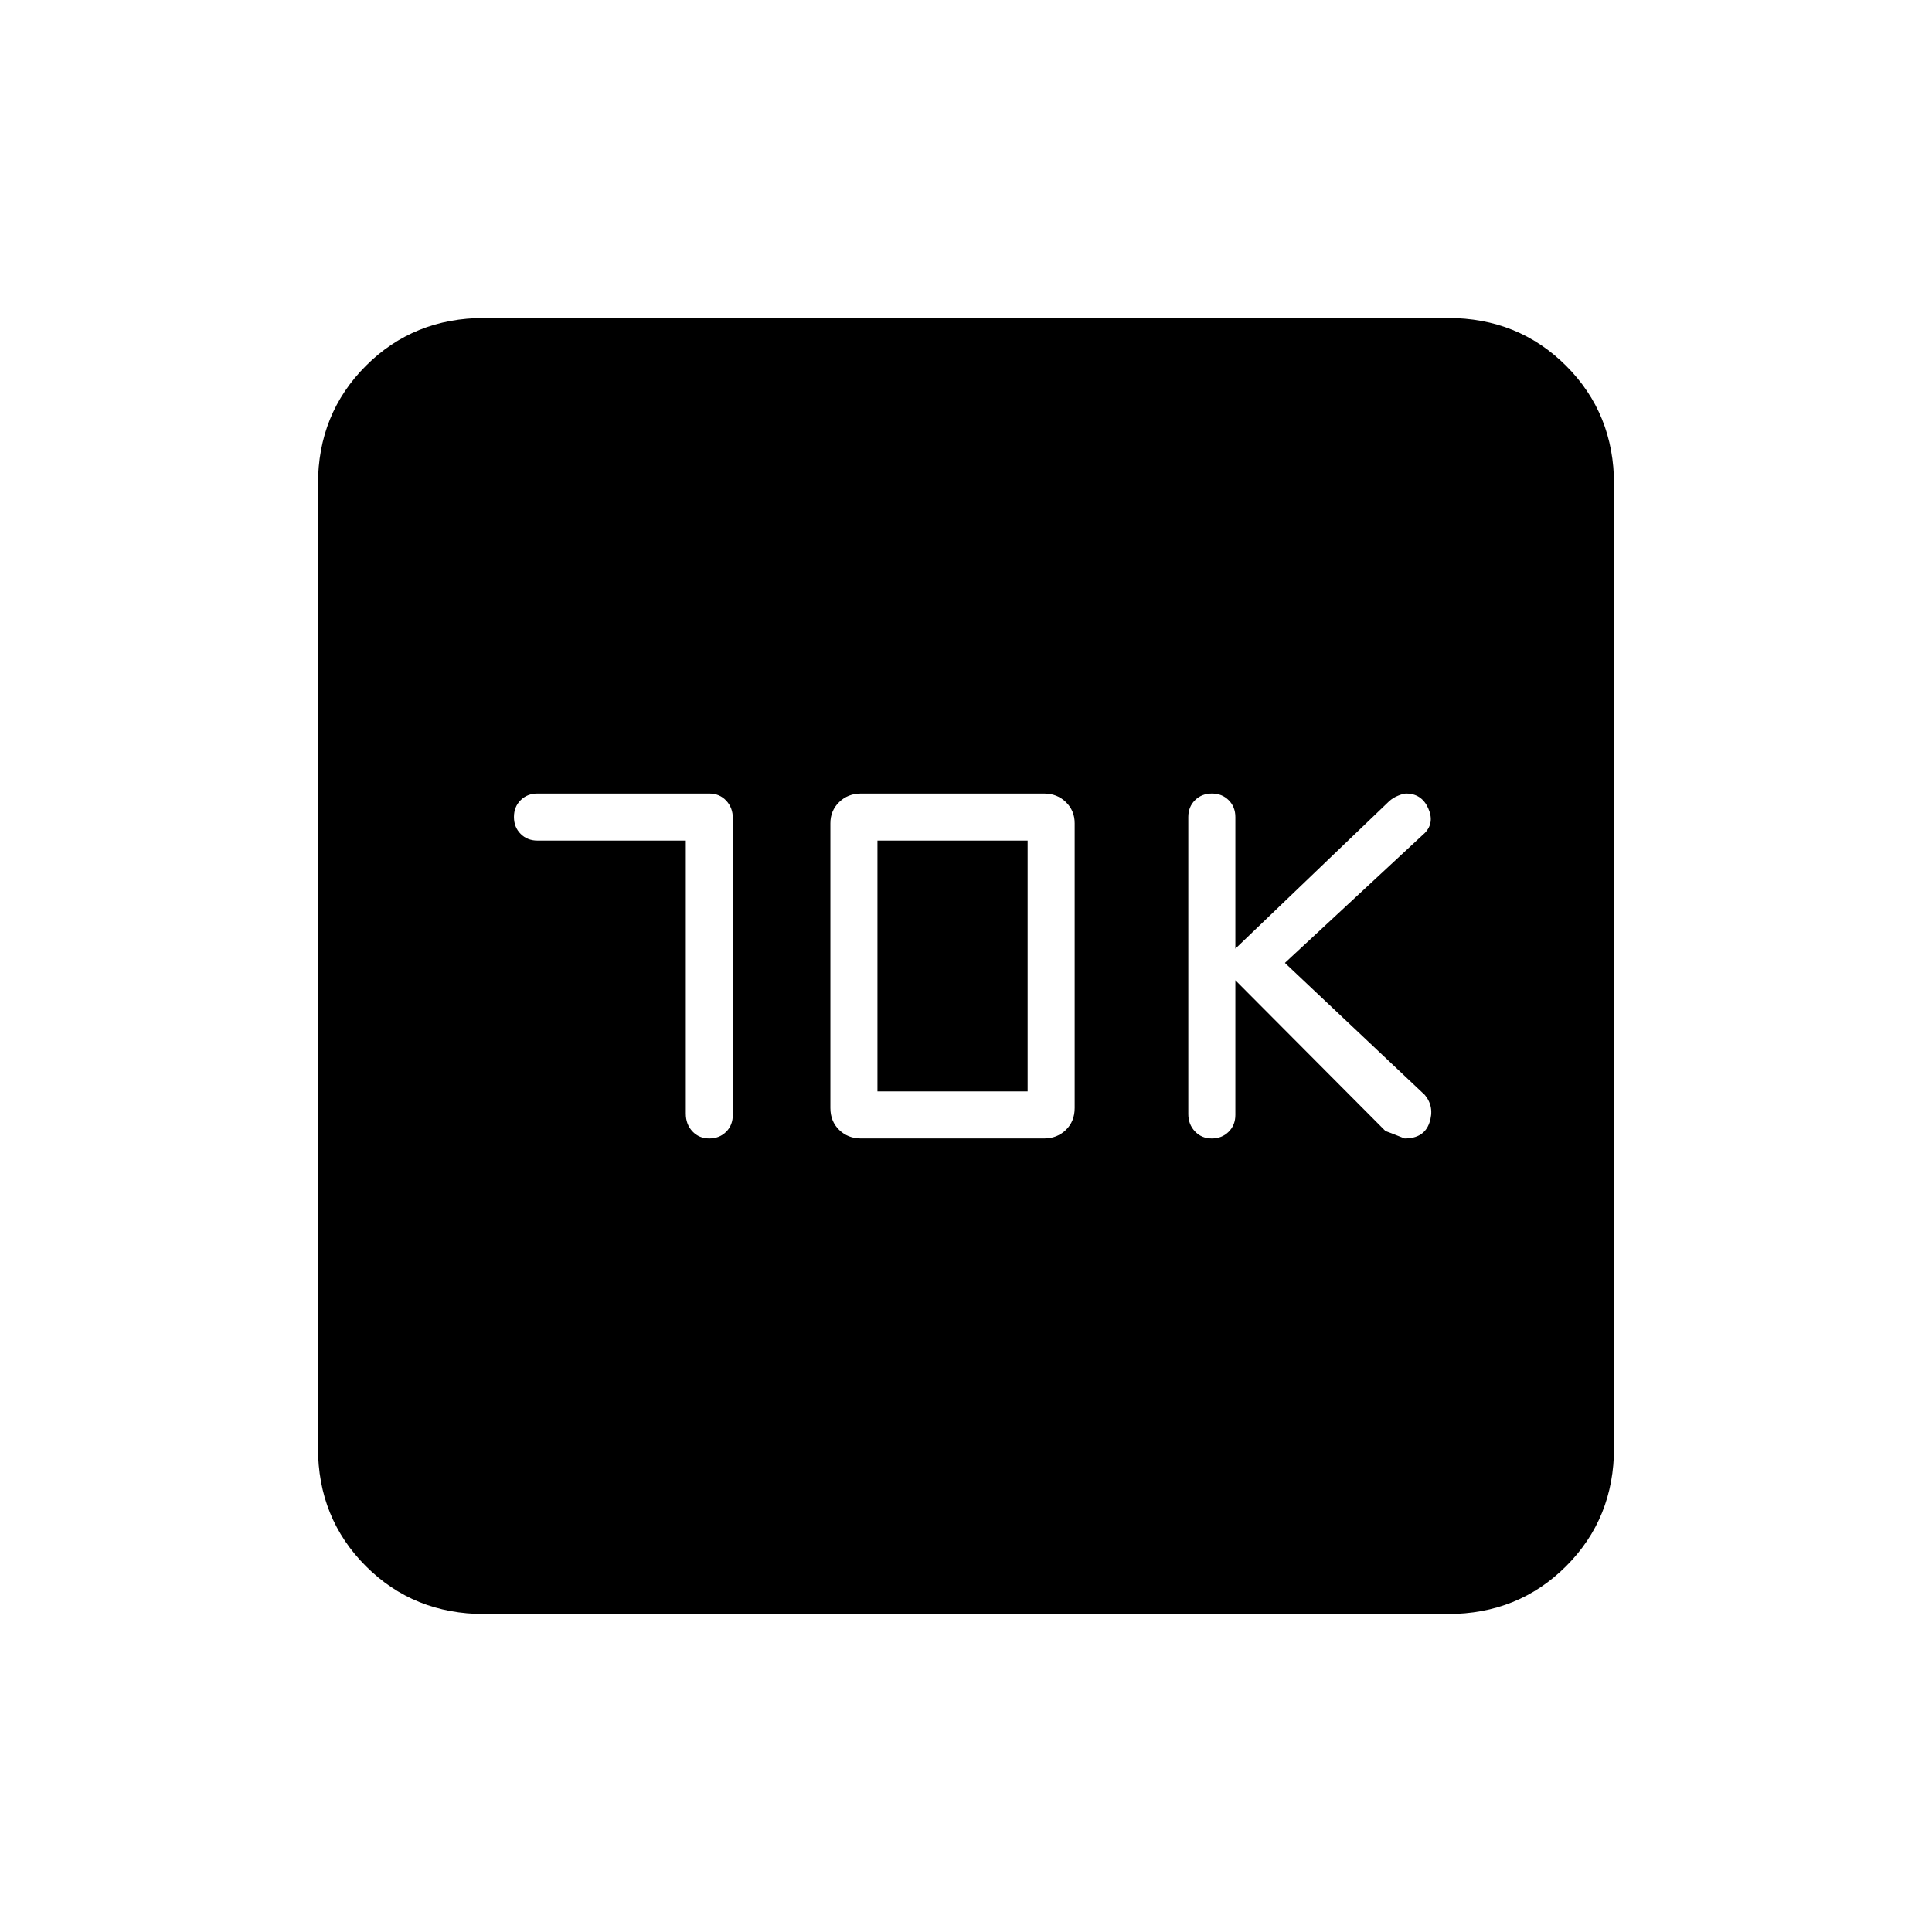 <svg xmlns="http://www.w3.org/2000/svg" height="20" viewBox="0 -960 960 960" width="20"><path d="M340.77-542.31v135.62q0 5.36 3.3 8.87 3.3 3.51 8.36 3.51 5.05 0 8.39-3.3 3.33-3.29 3.33-8.59v-147.17q0-5.3-3.31-8.81-3.31-3.51-8.38-3.51h-85.38q-5.07 0-8.38 3.3-3.32 3.3-3.32 8.35 0 5.06 3.32 8.39 3.31 3.34 8.38 3.34h73.69Zm87.06 148h90.96q6.46 0 10.84-4.24 4.37-4.25 4.37-10.91v-141.46q0-6.28-4.37-10.53-4.38-4.24-10.84-4.24h-90.96q-6.47 0-10.84 4.24-4.37 4.25-4.37 10.53v141.46q0 6.66 4.37 10.91 4.37 4.24 10.84 4.24Zm8.17-23.38v-124.62h74.62v124.62H436Zm177.85-55.23L688.43-398q1.03.31 9.51 3.69 9.67 0 12.33-7.81 2.65-7.81-2.27-13.8l-69.54-65.62L708-546.11q4.92-5.08 1.65-12.33-3.28-7.25-11-7.25-1.29 0-3.91 1.05t-4.52 2.81l-76.37 73.21V-554q0-5.07-3.31-8.38-3.3-3.31-8.35-3.31t-8.39 3.3q-3.34 3.29-3.34 8.34v147.67q0 5.05 3.3 8.56 3.31 3.51 8.36 3.51 5.05 0 8.39-3.31 3.34-3.31 3.34-8.38v-66.92ZM240.62-158q-35.05 0-58.83-23.79Q158-205.57 158-240.62v-478.76q0-35.05 23.79-58.83Q205.57-802 240.62-802h478.76q35.05 0 58.83 23.79Q802-754.43 802-719.38v478.76q0 35.05-23.79 58.83Q754.43-158 719.38-158H240.62Z"/></svg>